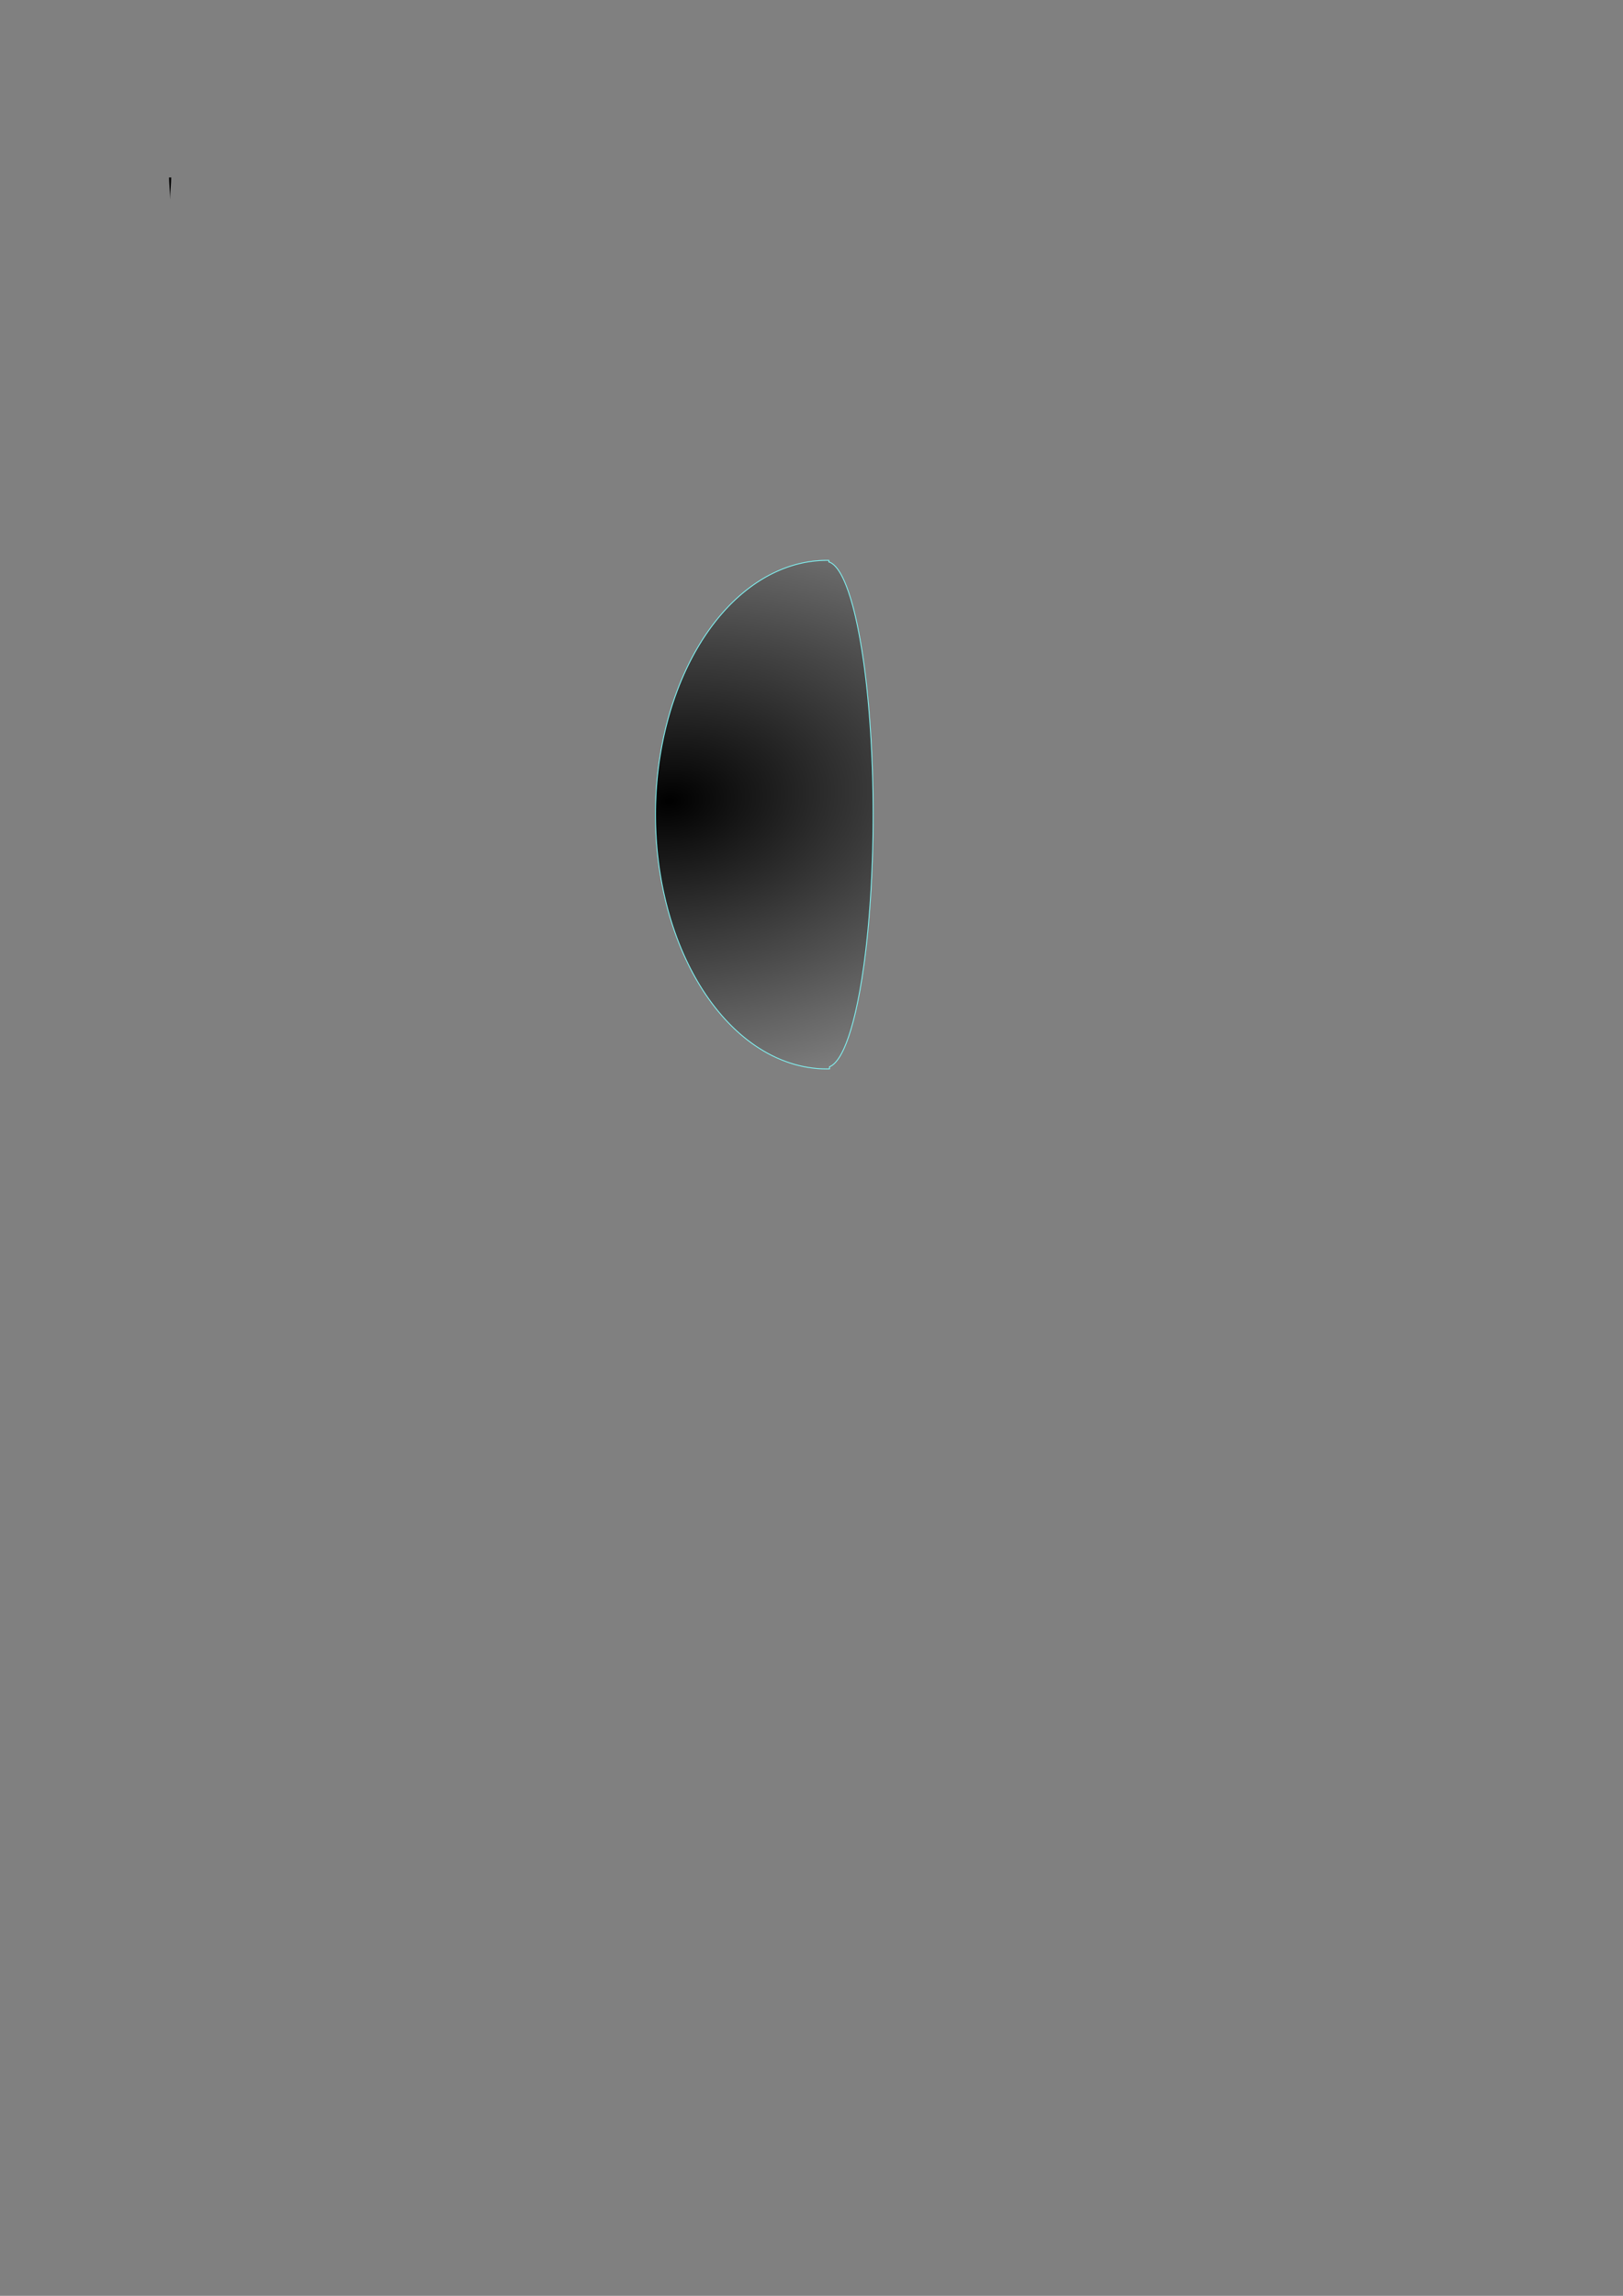 <?xml version="1.0" encoding="UTF-8" standalone="no"?>
<!-- Created with Inkscape (http://www.inkscape.org/) -->

<svg
   xmlns:dc="http://purl.org/dc/elements/1.1/"
   xmlns:cc="http://creativecommons.org/ns#"
   xmlns:rdf="http://www.w3.org/1999/02/22-rdf-syntax-ns#"
   xmlns:svg="http://www.w3.org/2000/svg"
   xmlns="http://www.w3.org/2000/svg"
   xmlns:xlink="http://www.w3.org/1999/xlink"
   xmlns:sodipodi="http://sodipodi.sourceforge.net/DTD/sodipodi-0.dtd"
   xmlns:inkscape="http://www.inkscape.org/namespaces/inkscape"
   width="210mm"
   height="297mm"
   viewBox="0 0 744.094 1052.362"
   id="svg5520"
   version="1.1"
   inkscape:version="0.92.4 (33fec40, 2019-01-16)"
   sodipodi:docname="noyau-inkscape.svg">
  <rect x="0" y="0" width="744.094" height="1052.362" fill="#808080" stroke="none"/>
  <defs
     id="defs5522">
    <linearGradient
       inkscape:collect="always"
       id="linearGradient6017">
      <stop
         style="stop-color:#000000;stop-opacity:1;"
         offset="0"
         id="stop6013" />
      <stop
         style="stop-color:#000000;stop-opacity:0;"
         offset="1"
         id="stop6015" />
    </linearGradient>
    <inkscape:perspective
       sodipodi:type="inkscape:persp3d"
       inkscape:vp_x="0 : 526.1811 : 1"
       inkscape:vp_y="0 : 1000 : 0"
       inkscape:vp_z="744.09449 : 526.1811 : 1"
       inkscape:persp3d-origin="372.04724 : 350.7874 : 1"
       id="perspective6286" />
    <inkscape:path-effect
       effect="powerstroke"
       id="path-effect6274"
       is_visible="true"
       offset_points="0,0.5"
       sort_points="true"
       interpolator_type="CubicBezierJohan"
       interpolator_beta="0.2"
       start_linecap_type="zerowidth"
       linejoin_type="round"
       miter_limit="4"
       end_linecap_type="zerowidth"
       cusp_linecap_type="round" />
    <inkscape:path-effect
       effect="powerstroke"
       id="path-effect6270"
       is_visible="true"
       offset_points="0,0.5"
       sort_points="true"
       interpolator_type="CubicBezierJohan"
       interpolator_beta="0.2"
       start_linecap_type="zerowidth"
       linejoin_type="round"
       miter_limit="4"
       end_linecap_type="zerowidth"
       cusp_linecap_type="round" />
    <inkscape:path-effect
       effect="powerstroke"
       id="path-effect6266"
       is_visible="true"
       offset_points="0,0.64"
       sort_points="true"
       interpolator_type="CubicBezierJohan"
       interpolator_beta="0.2"
       start_linecap_type="zerowidth"
       linejoin_type="round"
       miter_limit="4"
       end_linecap_type="zerowidth"
       cusp_linecap_type="round" />
    <inkscape:path-effect
       effect="skeletal"
       id="path-effect6262"
       is_visible="true"
       pattern="M 0,5 C 0,2.24 2.24,0 5,0 7.76,0 10,2.24 10,5 10,7.76 7.76,10 5,10 2.24,10 0,7.76 0,5 Z"
       copytype="single_stretched"
       prop_scale="1"
       scale_y_rel="false"
       spacing="0"
       normal_offset="0"
       tang_offset="0"
       prop_units="false"
       vertical_pattern="false"
       fuse_tolerance="0" />
    <radialGradient
       inkscape:collect="always"
       xlink:href="#linearGradient6017"
       id="radialGradient6019"
       cx="325.712"
       cy="395.332"
       fx="325.712"
       fy="395.332"
       r="53.373"
       gradientTransform="matrix(4.163,-0.415,0.273,2.745,-1136.607,-558.615)"
       gradientUnits="userSpaceOnUse" />
  </defs>
  <sodipodi:namedview
     id="base"
     pagecolor="#ffffff"
     bordercolor="#666666"
     borderopacity="1.0"
     inkscape:pageopacity="0.0"
     inkscape:pageshadow="2"
     inkscape:zoom="2"
     inkscape:cx="417.21768"
     inkscape:cy="713.89677"
     inkscape:document-units="px"
     inkscape:current-layer="layer14"
     showgrid="false"
     inkscape:window-width="1855"
     inkscape:window-height="1056"
     inkscape:window-x="1985"
     inkscape:window-y="24"
     inkscape:window-maximized="1" />
  <g
     inkscape:label="globe"
     inkscape:groupmode="layer"
     id="layer1"
     style="display:inline" />
  <g
     inkscape:groupmode="layer"
     id="layer11"
     inkscape:label="manteau_superieur"
     style="display:inline" />
  <g
     inkscape:groupmode="layer"
     id="layer12"
     inkscape:label="manteau_inferieur"
     style="display:inline" />
  <g
     inkscape:groupmode="layer"
     id="layer13"
     inkscape:label="noyau_externe"
     style="display:inline" />
  <g
     inkscape:groupmode="layer"
     id="layer14"
     inkscape:label="noyau_interne"
     style="display:inline">
    <path
       style="display:inline;opacity:1;fill:url(#radialGradient6019);fill-opacity:1;stroke:#82ffff;stroke-width:0.393;stroke-opacity:1"
       d="M 405.107 273.848 A 83.758 124.263 0 0 0 331.717 335.703 A 83.758 124.263 0 0 0 331.885 460.93 A 83.758 124.263 0 0 0 405.443 522.35 L 405.441 521.295 A 22.926 123.666 0 0 0 423.596 460.537 A 22.926 123.666 0 0 0 423.643 335.914 A 22.926 123.666 0 0 0 405.109 274.605 L 405.107 273.848 z "
       transform="scale(0.938)"
       id="path6068-2-7-8-1" />
  </g>
  <g
     inkscape:groupmode="layer"
     id="layer15"
     inkscape:label="trait_globe"
     style="display:inline">
    <path
       style="fill:#000000;fill-rule:evenodd;stroke:none;stroke-width:1px;stroke-linecap:butt;stroke-linejoin:miter;stroke-opacity:1"
       d="m 78,81.362 c 0,0 -0.5,0 -0.5,0 0,2 0.5,8 0.5,10 0,-2 0.5,-8 0.5,-10 0,0 -0.5,0 -0.5,0 z"
       id="path6272"
       inkscape:path-effect="#path-effect6274"
       inkscape:original-d="m 78,81.362204 0,10"
       inkscape:connector-curvature="0" />
  </g>
</svg>
